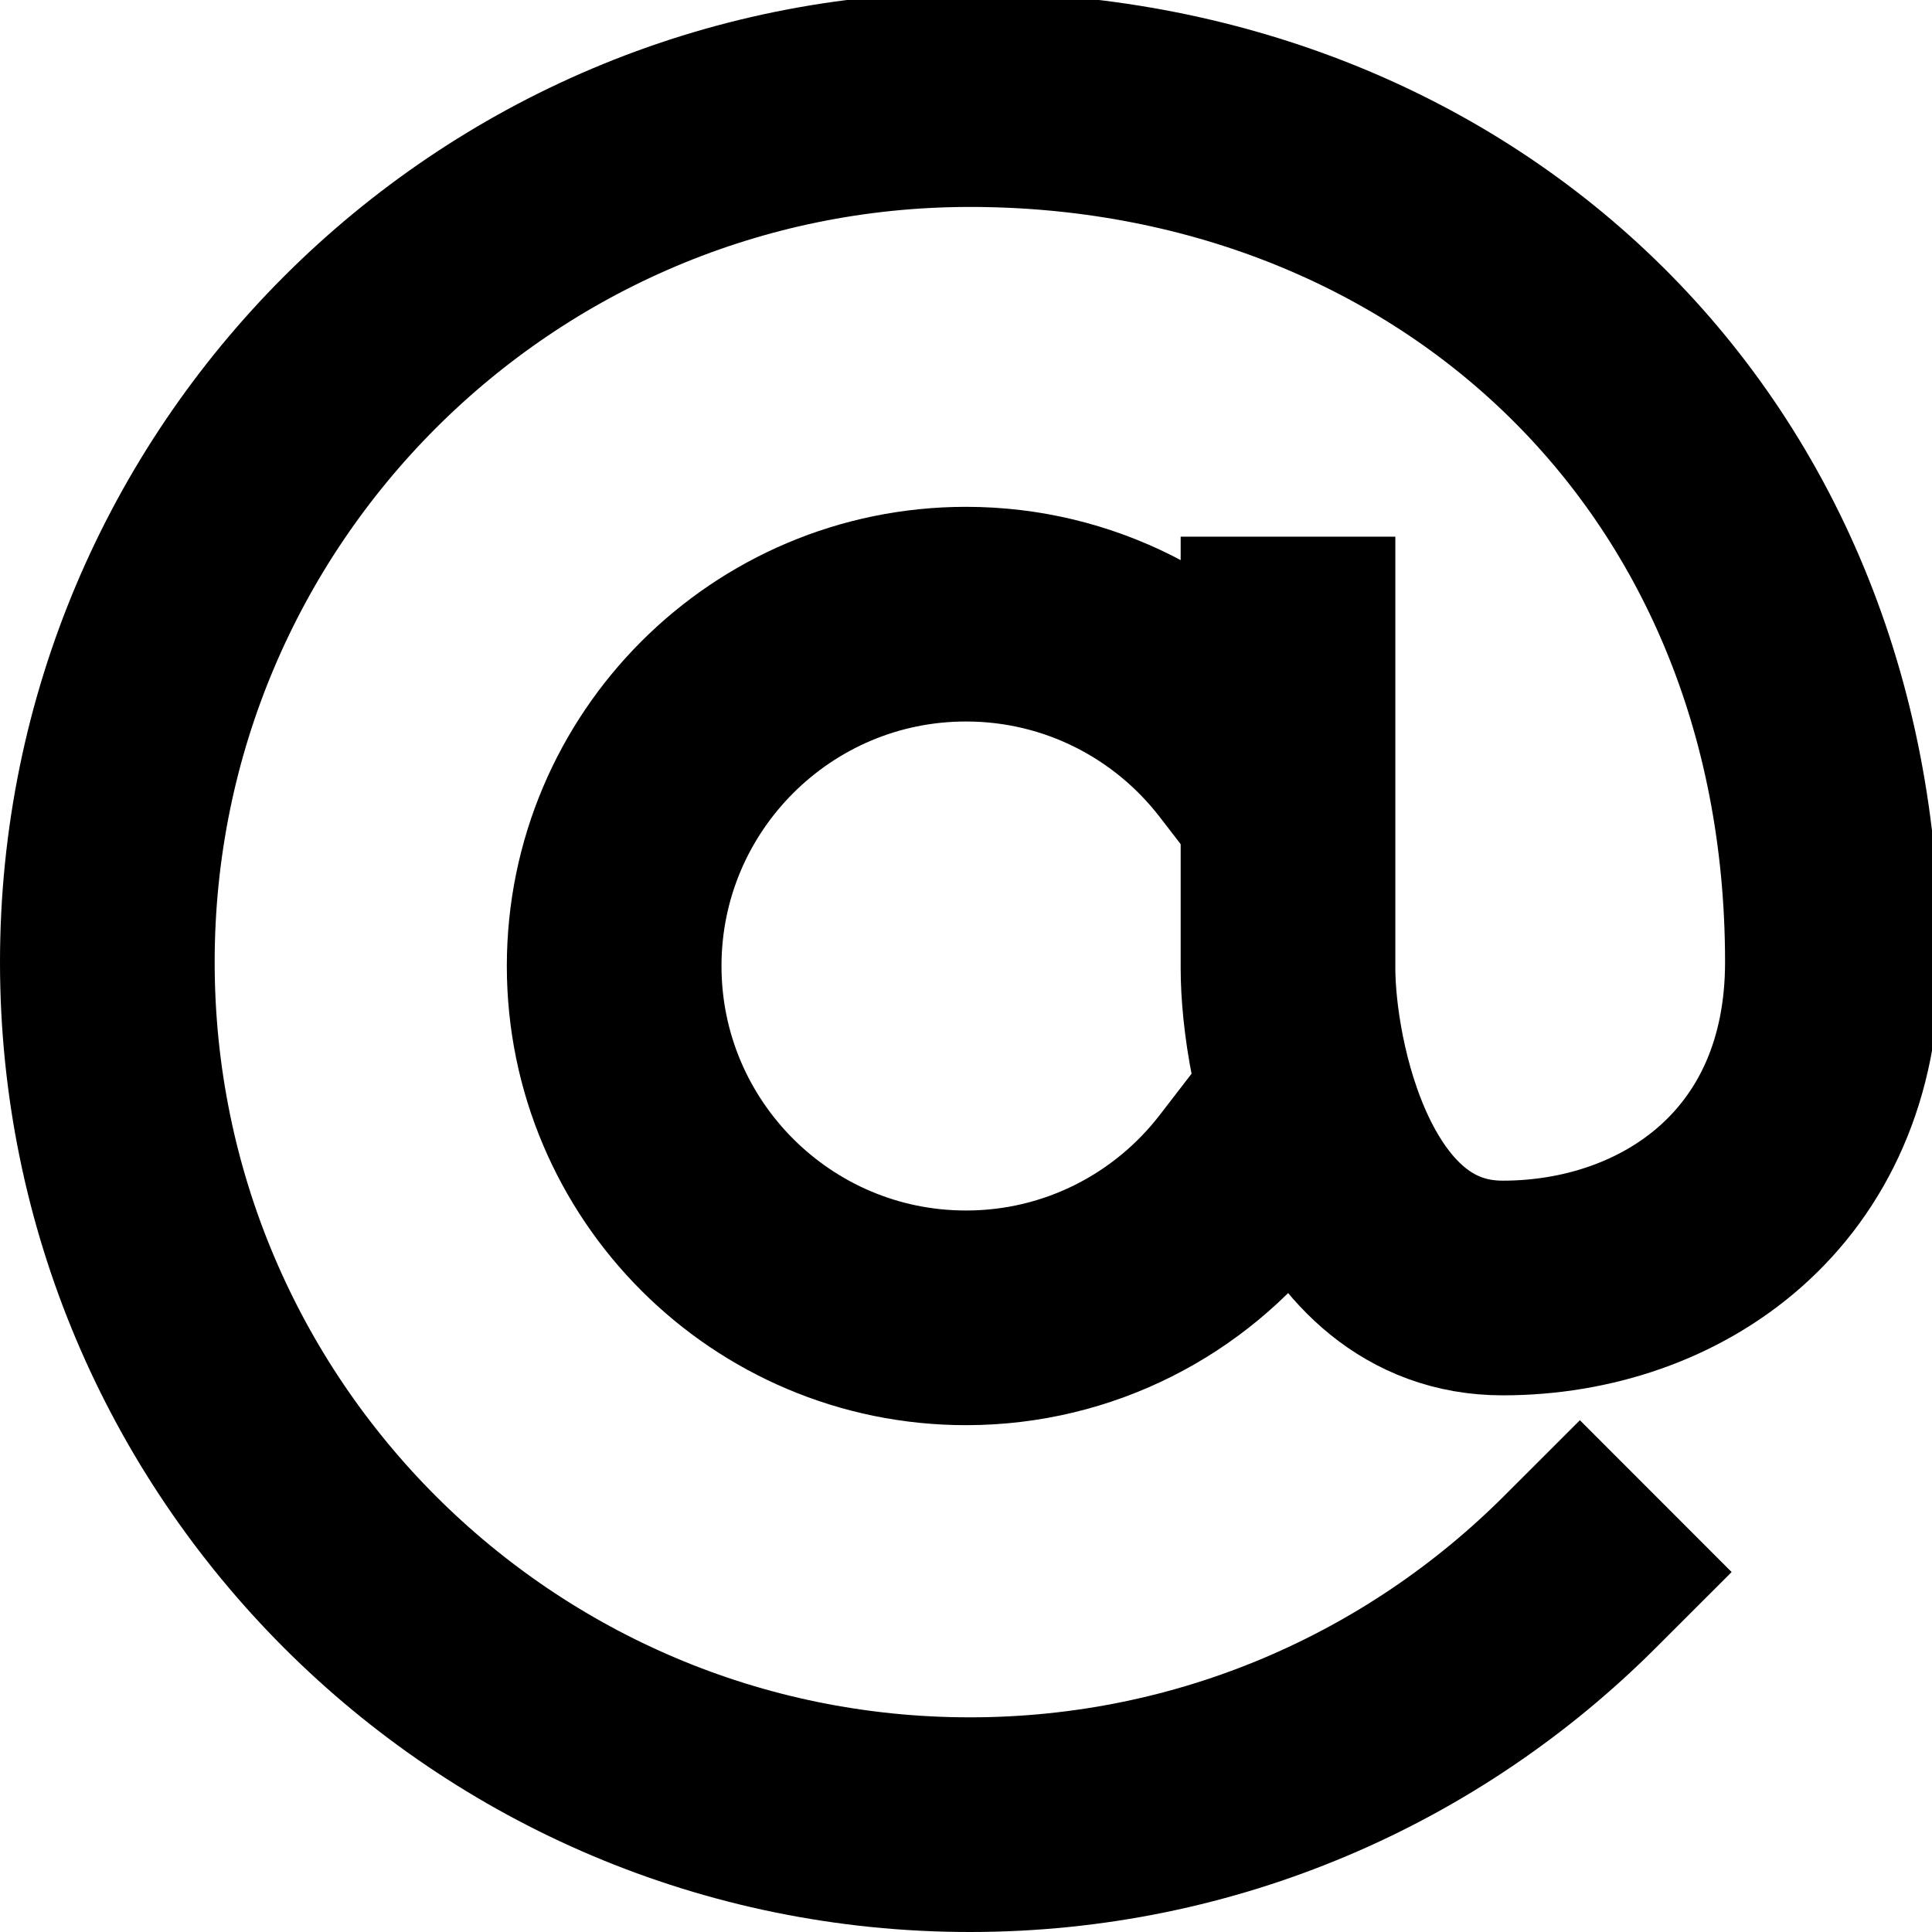 <?xml version="1.0" encoding="UTF-8" standalone="no"?><!DOCTYPE svg PUBLIC "-//W3C//DTD SVG 1.1//EN" "http://www.w3.org/Graphics/SVG/1.1/DTD/svg11.dtd"><svg width="18px" height="18px" version="1.1" xmlns="http://www.w3.org/2000/svg" xmlns:xlink="http://www.w3.org/1999/xlink" xml:space="preserve" xmlns:serif="http://www.serif.com/" style="fill-rule:evenodd;clip-rule:evenodd;stroke-linecap:square;stroke-miterlimit:5;"><path d="M11.596,7C10.997,6.223 10.056,5.722 9,5.722C7.191,5.722 5.722,7.191 5.722,9C5.722,10.809 7.191,12.278 9,12.278C10.056,12.278 10.997,11.777 11.596,11" style="fill:none;stroke:#000;stroke-width:2px;"/><path d="M14.719,14.646C13.264,16.1 11.255,17 9.036,17C4.598,17 1,13.402 1,8.964C1,4.526 4.598,0.928 9.036,0.928C13.474,0.928 17.072,4.12 17.072,8.964C17.072,10.976 15.576,12 14,12C12.424,12 12,9.891 12,9.021L12,6" style="fill:none;stroke:#000;stroke-width:2px;"/></svg>